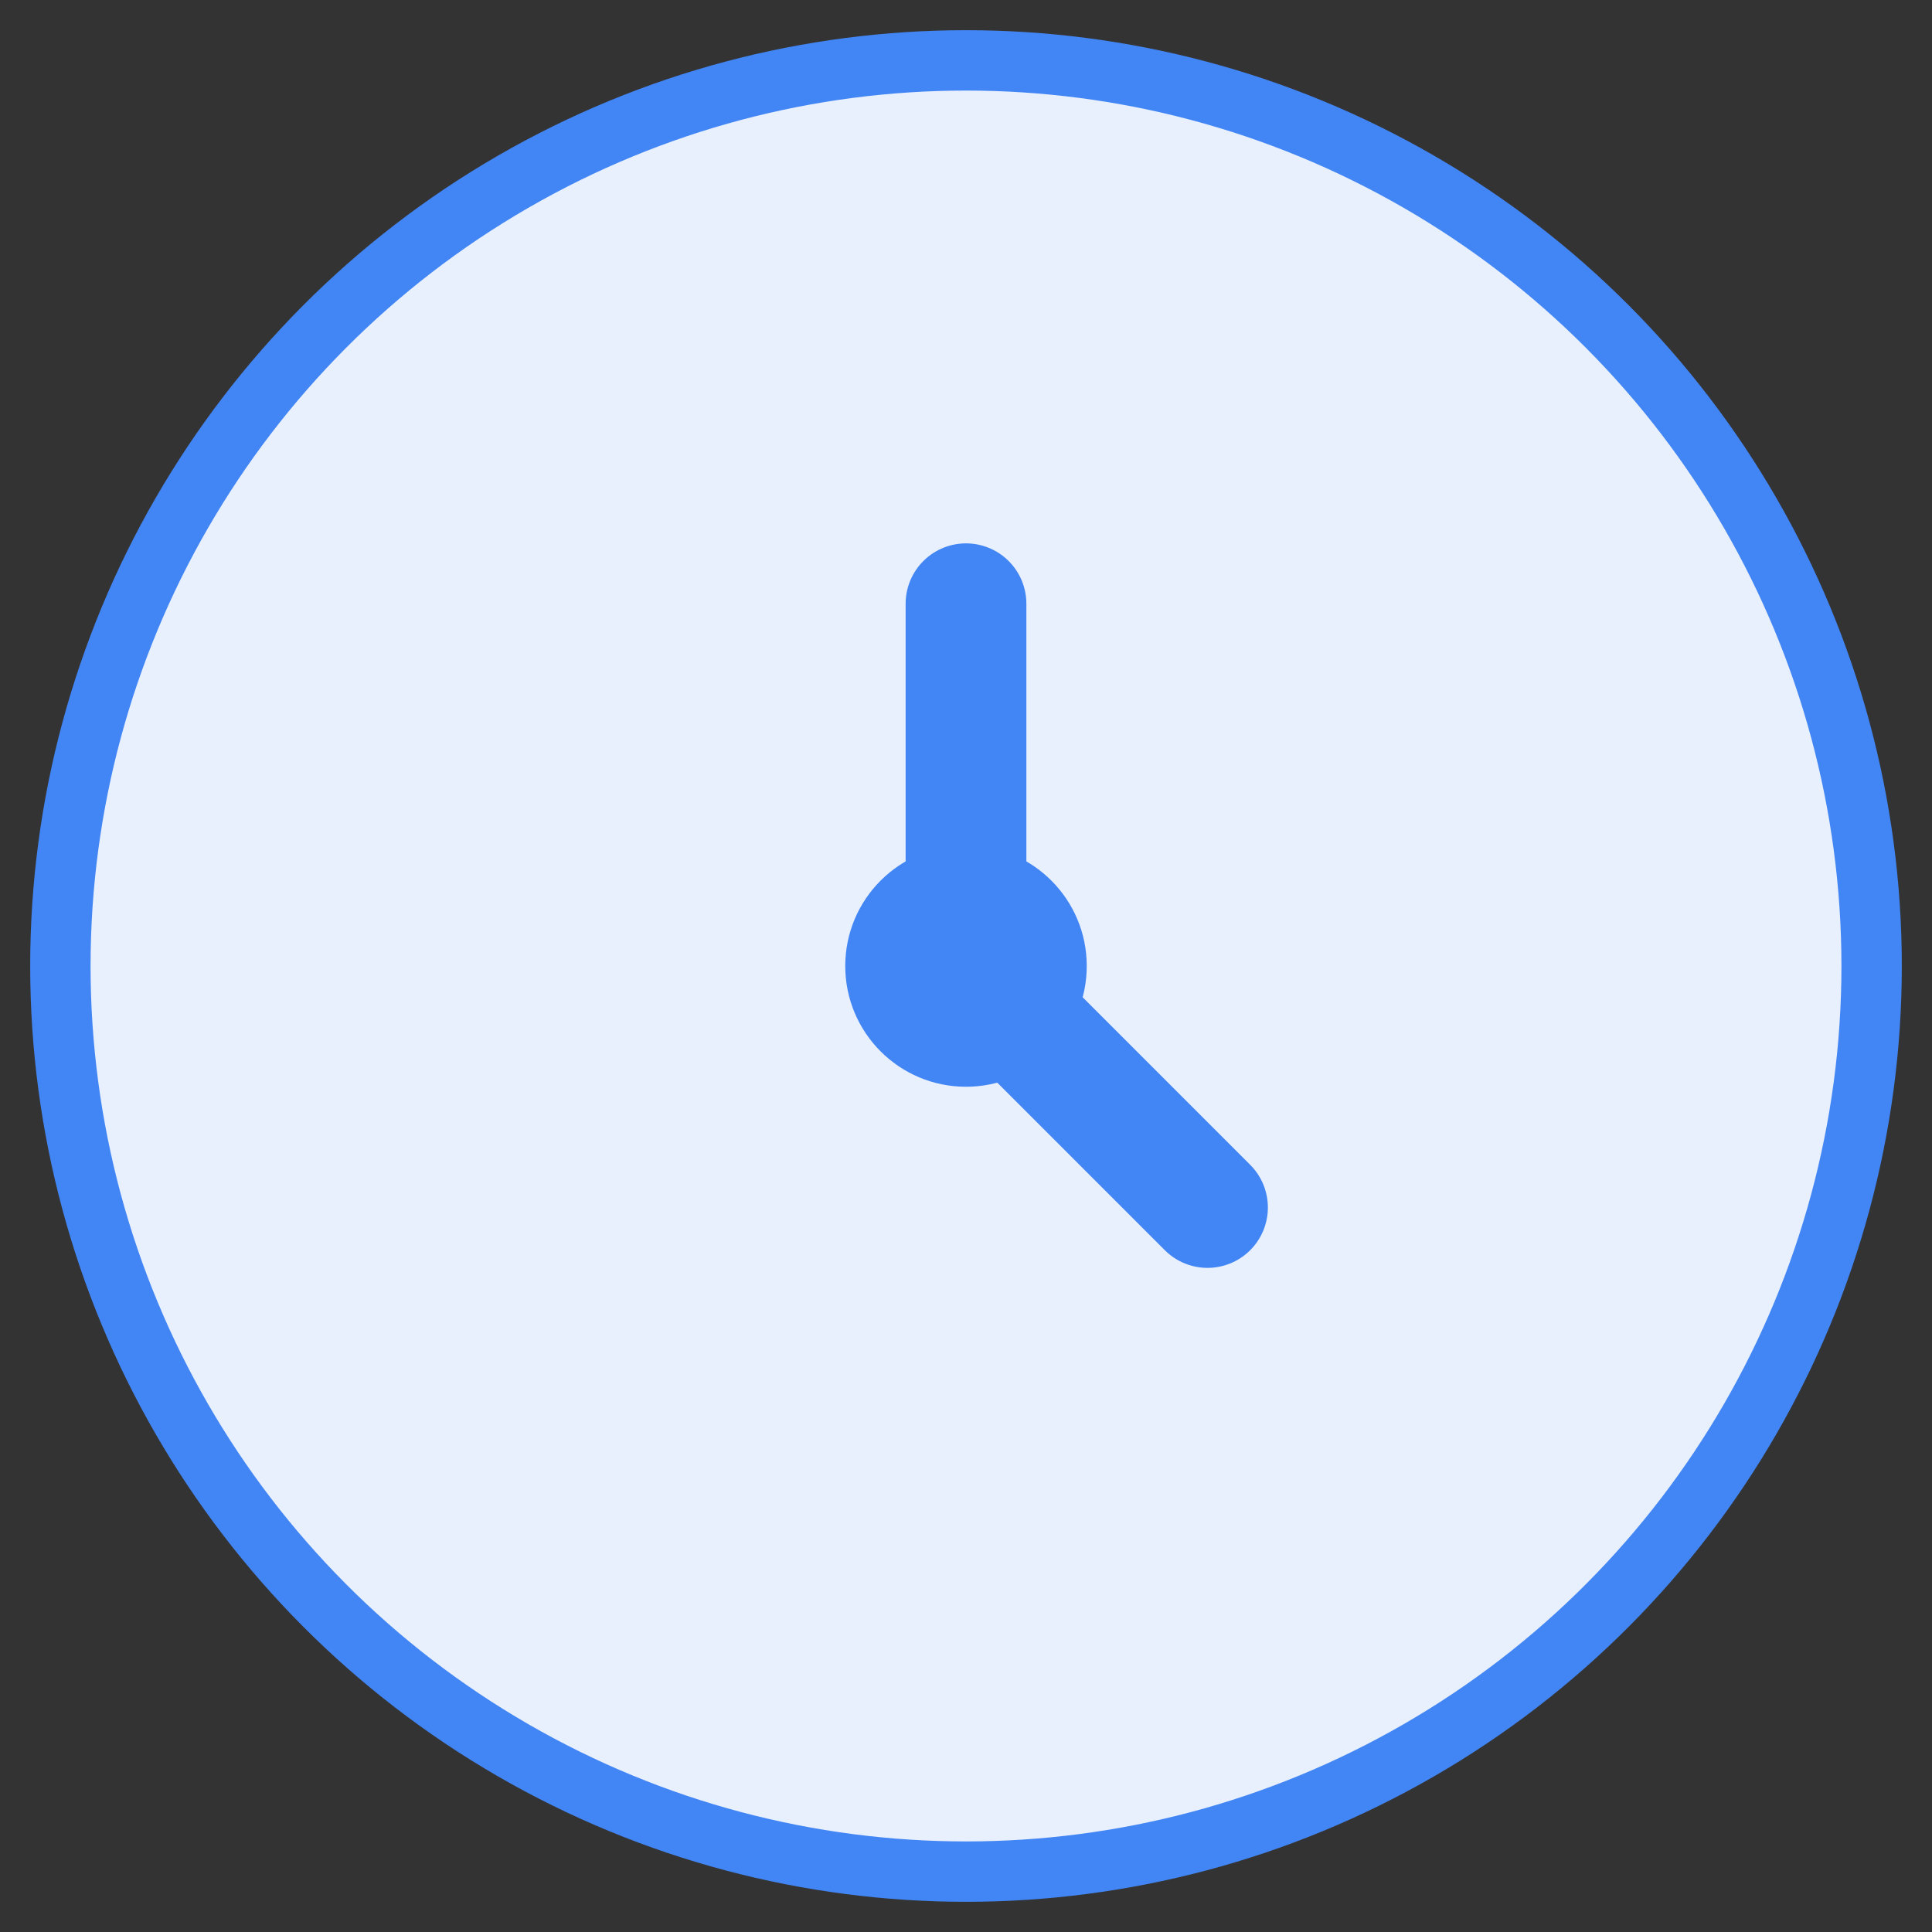<svg xmlns="http://www.w3.org/2000/svg" width="64" height="64" viewBox="0 0 64 64">
  <rect x="0" y="0" width="64" height="64" fill="#333333" stroke="none"/>
  <circle cx="32" cy="32" r="30" fill="#e8f0fe" stroke="#4285f4" stroke-width="2"/>
  <path d="M32 20v12l8 8" stroke="#4285f4" stroke-width="4" stroke-linecap="round" stroke-linejoin="round" fill="none"/>
  <circle cx="32" cy="32" r="4" fill="#4285f4"/>
</svg>